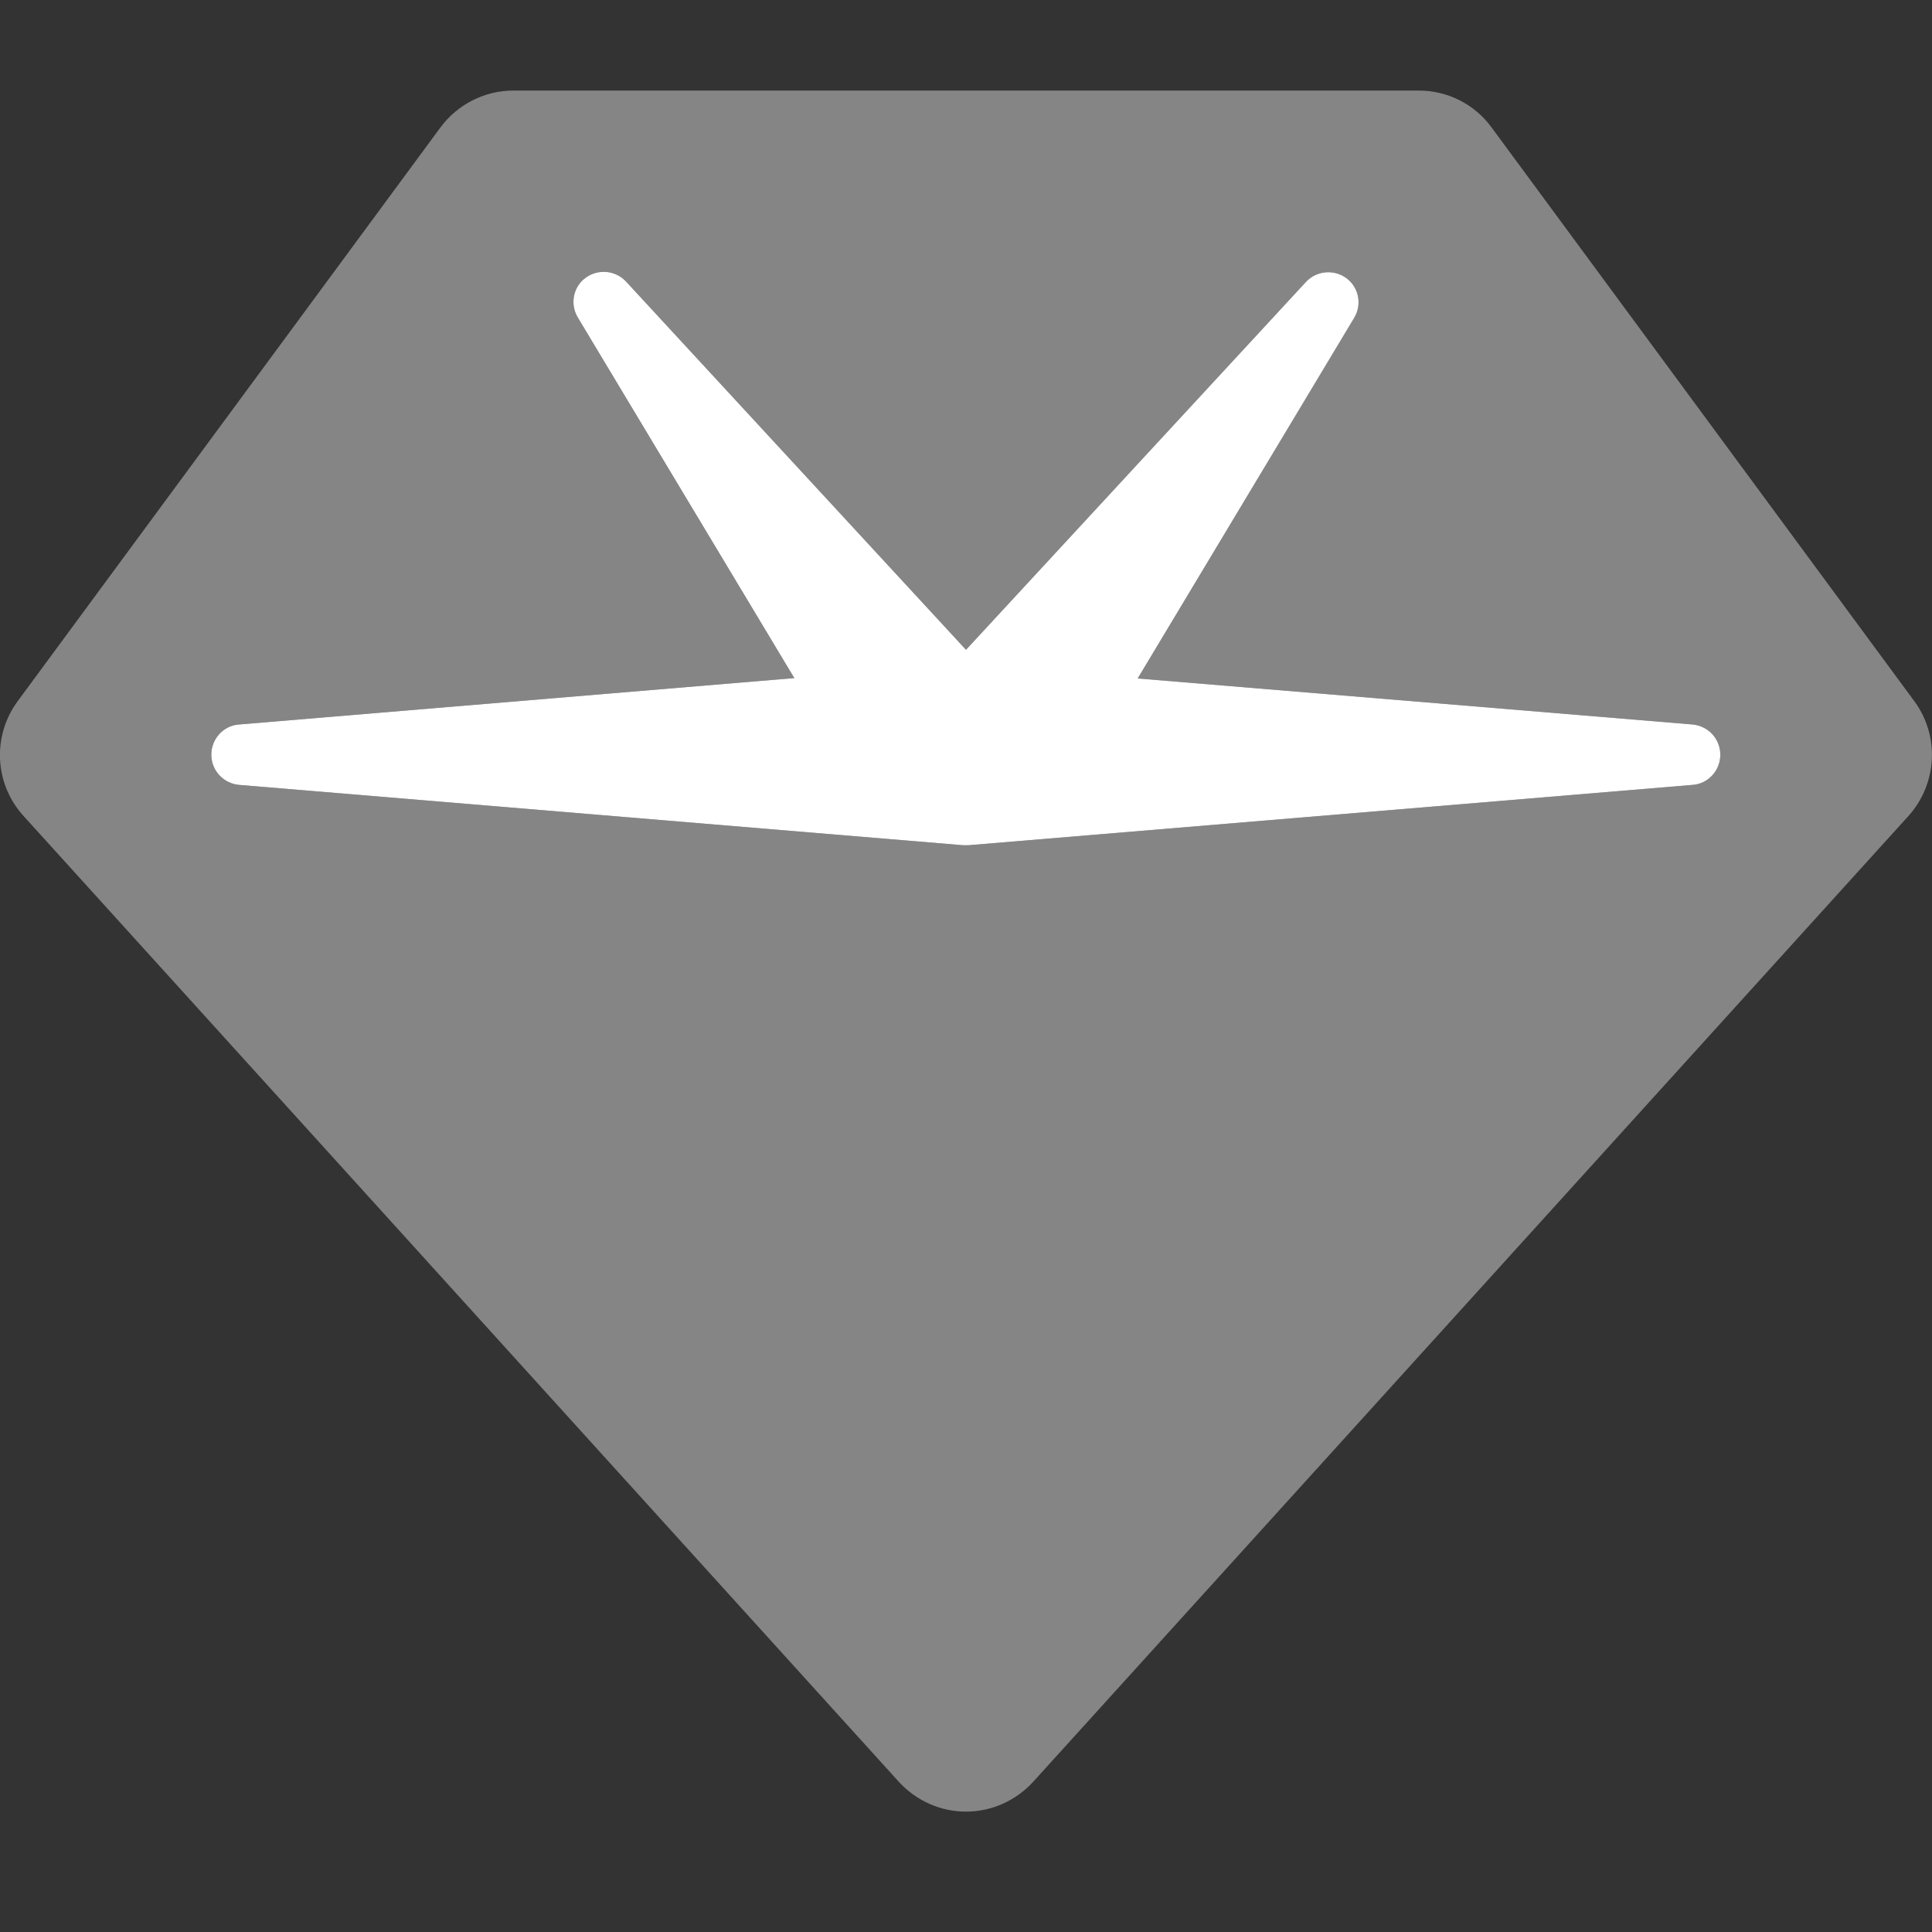 <svg width="512" height="512" viewBox="0 0 512 512" fill="none" xmlns="http://www.w3.org/2000/svg">
<rect x="0" y="0" width="512" height="512" fill="#333333" stroke="none"/>
<g clip-path="url(#clip0_7_17)">
<path d="M165.9 74.6C163.1 71.6 158.5 71.2 155.2 73.6C151.9 76 151 80.6 153.1 84.1L210.5 179.7L63.3 192C59.2 192.3 56 195.8 56 200C56 204.2 59.2 207.6 63.3 208L255.3 224C255.7 224 256.2 224 256.6 224L448.6 208C452.7 207.7 455.9 204.2 455.9 200C455.9 195.8 452.7 192.4 448.6 192L301.5 179.8L358.9 84.2C361 80.7 360.1 76.1 356.8 73.7C353.5 71.3 348.9 71.7 346.1 74.7L256 172.2L165.9 74.6Z" fill="white"/>
<path opacity="0.4" d="M116.7 33.8C121.2 27.7 128.4 24 136 24H376C383.6 24 390.8 27.6 395.3 33.8L507.3 185.8C514.1 195 513.4 207.7 505.8 216.2L273.8 472.2C269.2 477.2 262.8 480.1 256 480.1C249.2 480.1 242.8 477.2 238.2 472.2L6.2 216.2C-1.5 207.7 -2.1 195 4.7 185.8L116.7 33.8V33.8ZM155.2 73.6C151.9 76.1 151 80.6 153.1 84.1L210.5 179.7L63.3 192C59.2 192.3 56 195.8 56 200C56 204.2 59.2 207.6 63.3 208L255.3 224C255.7 224 256.2 224 256.6 224L448.6 208C452.7 207.7 455.9 204.2 455.9 200C455.9 195.8 452.7 192.4 448.6 192L301.5 179.8L358.9 84.2C361 80.7 360.1 76.1 356.8 73.7C353.5 71.3 348.9 71.7 346.1 74.7L256 172.2L165.9 74.6C163.1 71.6 158.5 71.2 155.2 73.6V73.6Z" fill="white"/>
</g>
<defs>
<clipPath id="clip0_7_17">
<rect width="512" height="512" fill="white"/>
</clipPath>
</defs>
</svg>
